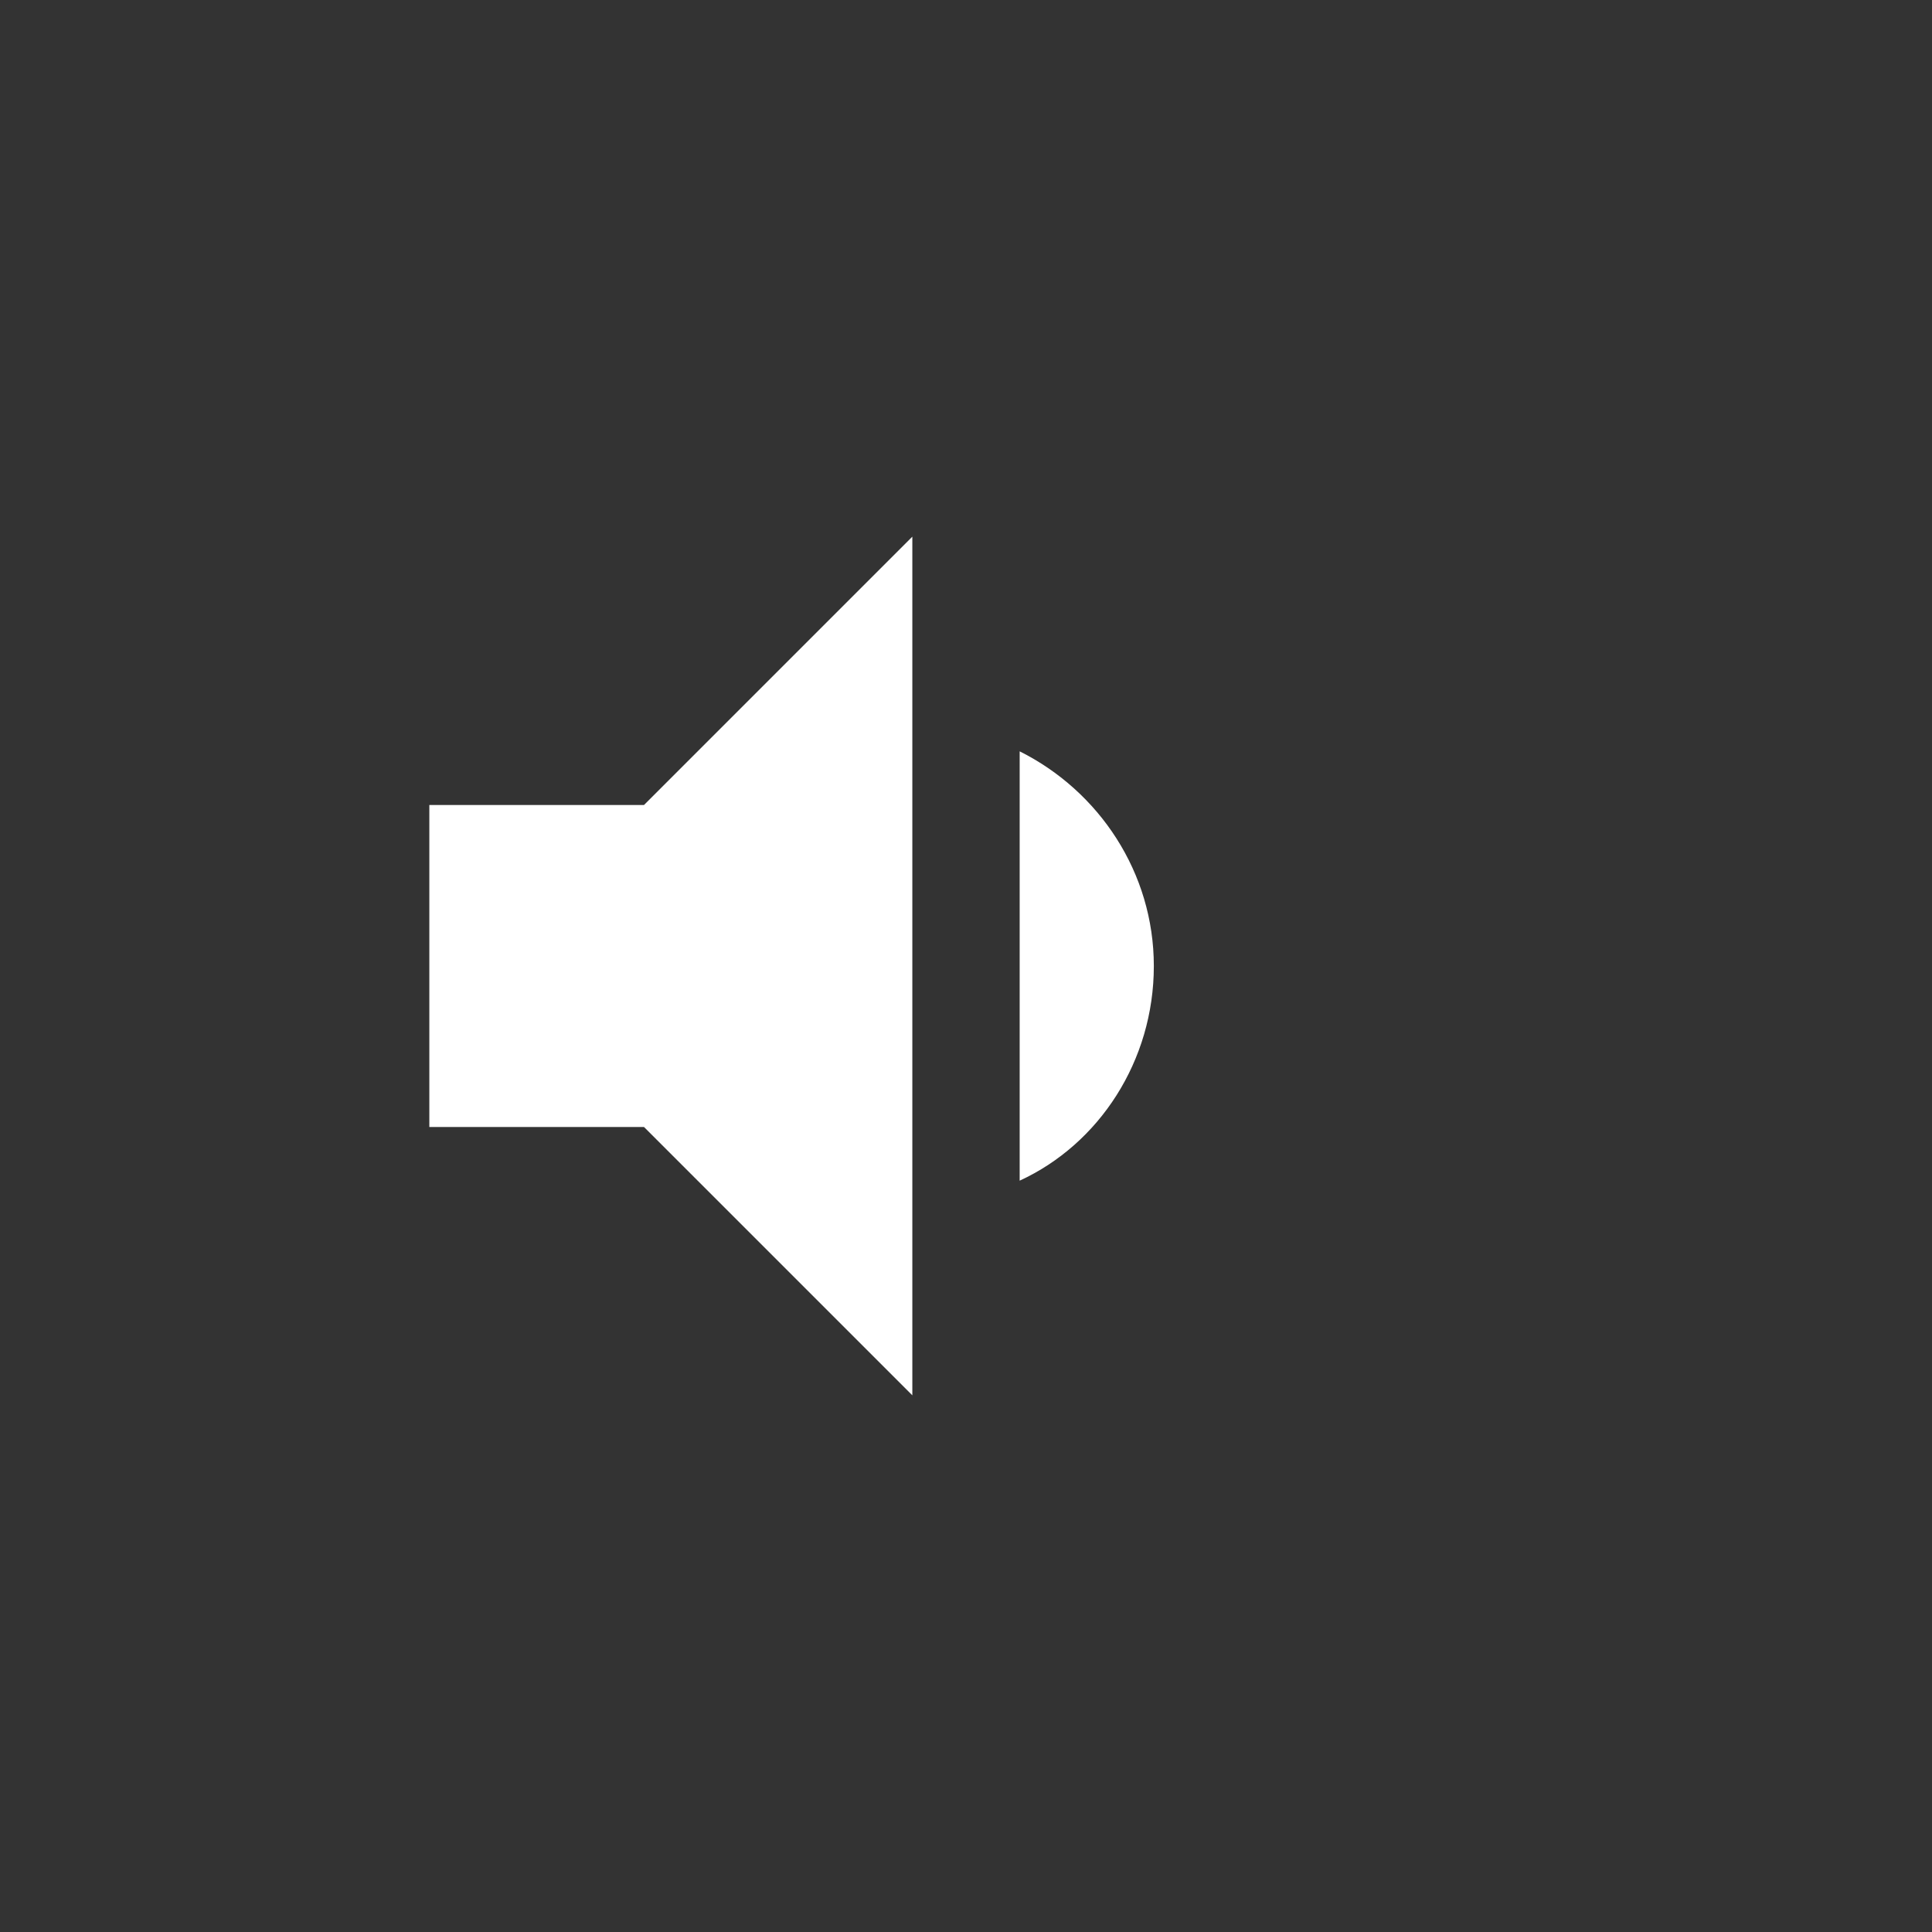 <svg xmlns="http://www.w3.org/2000/svg" version="1.1" viewBox="0 0 36 36" fill="#fff">
<rect x="0" y="0" width="36" height="36" fill="#333333" stroke="none"/>
<path d="M8,21 L12,21 L17,26 L17,10 L12,15 L8,15 L8,21 Z M19,14 L19,22 C20.48,21.32 21.5,19.77 21.5,18 C21.5,16.26 20.48,14.74 19,14 Z"></path>
</svg>